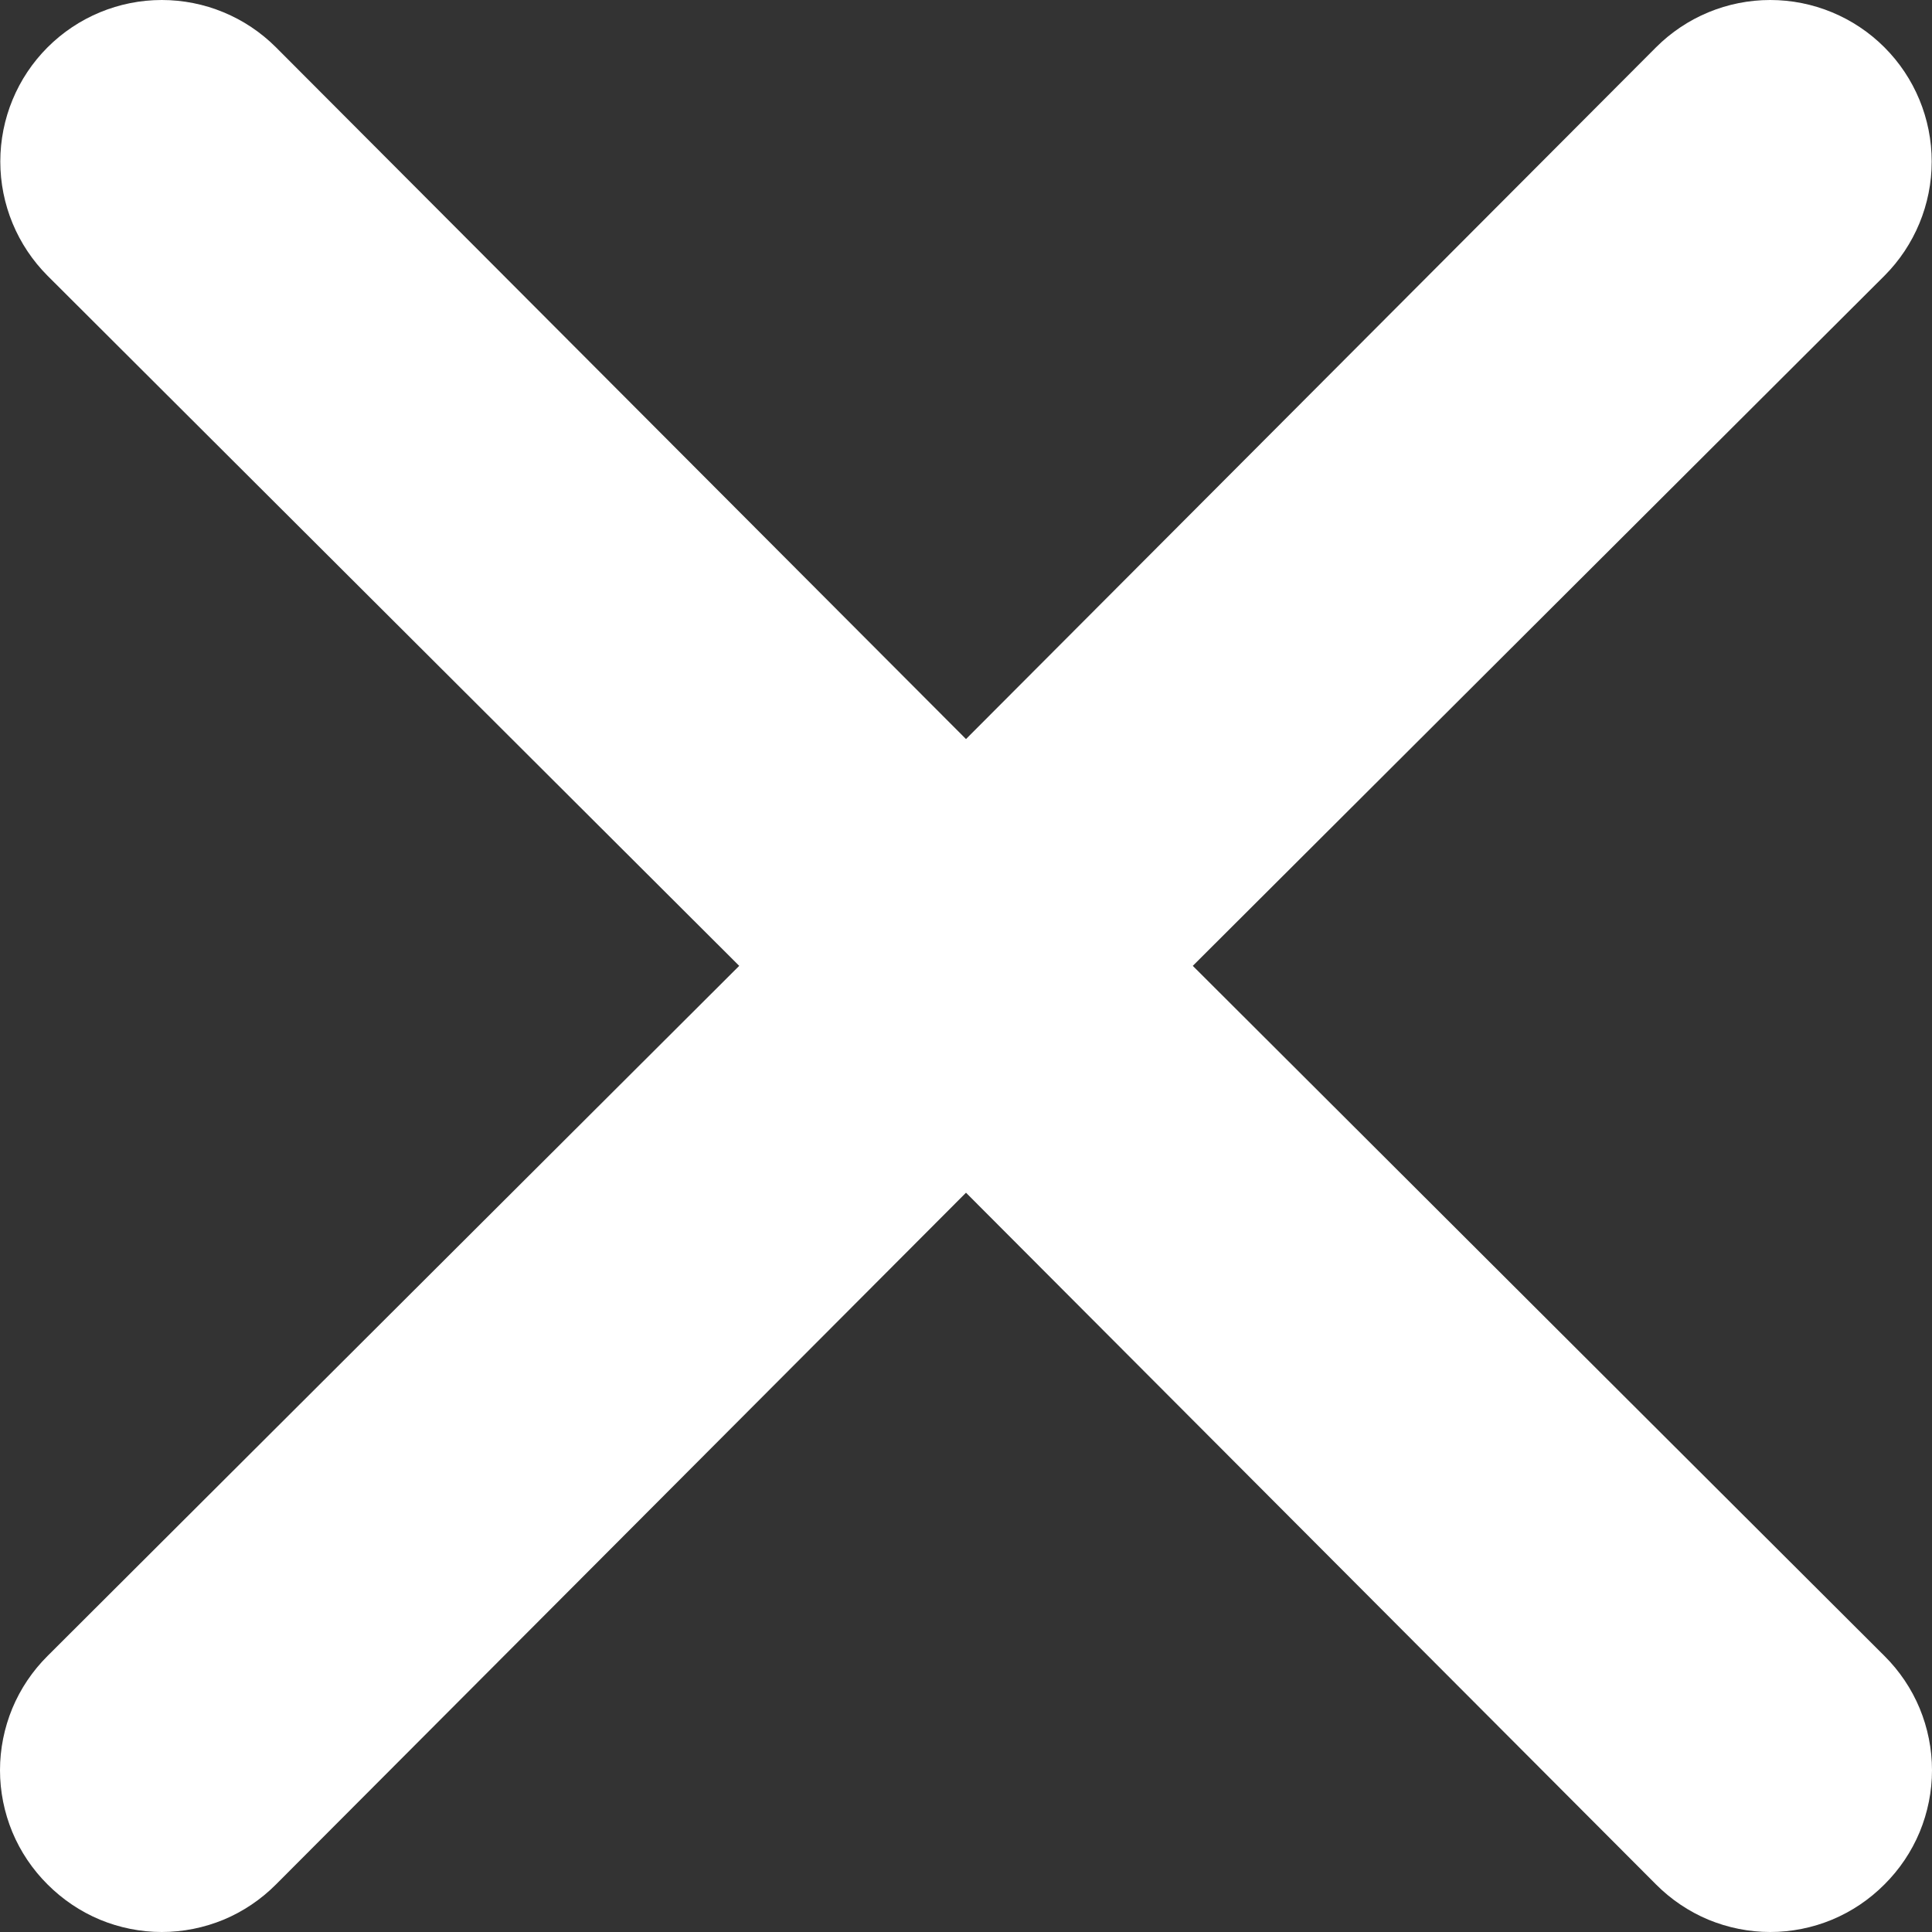 <svg width="26" height="26" viewBox="0 0 26 26" fill="none" xmlns="http://www.w3.org/2000/svg">
<rect x="0" y="0" width="26" height="26" fill="#333333" stroke="none"/>
<path d="M16.052 12.998L25.36 3.711C25.767 3.303 25.996 2.75 25.996 2.174C25.996 1.597 25.767 1.044 25.36 0.637C24.952 0.229 24.399 0 23.823 0C23.246 0 22.694 0.229 22.286 0.637L13 9.946L3.714 0.637C3.306 0.229 2.754 -4.29535e-09 2.177 0C1.601 4.29535e-09 1.048 0.229 0.64 0.637C0.233 1.044 0.004 1.597 0.004 2.174C0.004 2.75 0.233 3.303 0.64 3.711L9.948 12.998L0.64 22.285C0.437 22.487 0.276 22.726 0.166 22.99C0.057 23.254 0 23.537 0 23.823C0 24.108 0.057 24.391 0.166 24.655C0.276 24.919 0.437 25.158 0.64 25.36C0.842 25.562 1.081 25.724 1.345 25.834C1.608 25.943 1.891 26 2.177 26C2.463 26 2.746 25.943 3.01 25.834C3.273 25.724 3.513 25.562 3.714 25.36L13 16.051L22.286 25.36C22.487 25.562 22.727 25.724 22.99 25.834C23.254 25.943 23.537 26 23.823 26C24.109 26 24.392 25.943 24.655 25.834C24.919 25.724 25.159 25.562 25.36 25.36C25.563 25.158 25.724 24.919 25.834 24.655C25.943 24.391 26 24.108 26 23.823C26 23.537 25.943 23.254 25.834 22.99C25.724 22.726 25.563 22.487 25.36 22.285L16.052 12.998Z" fill="white"/>
</svg>
